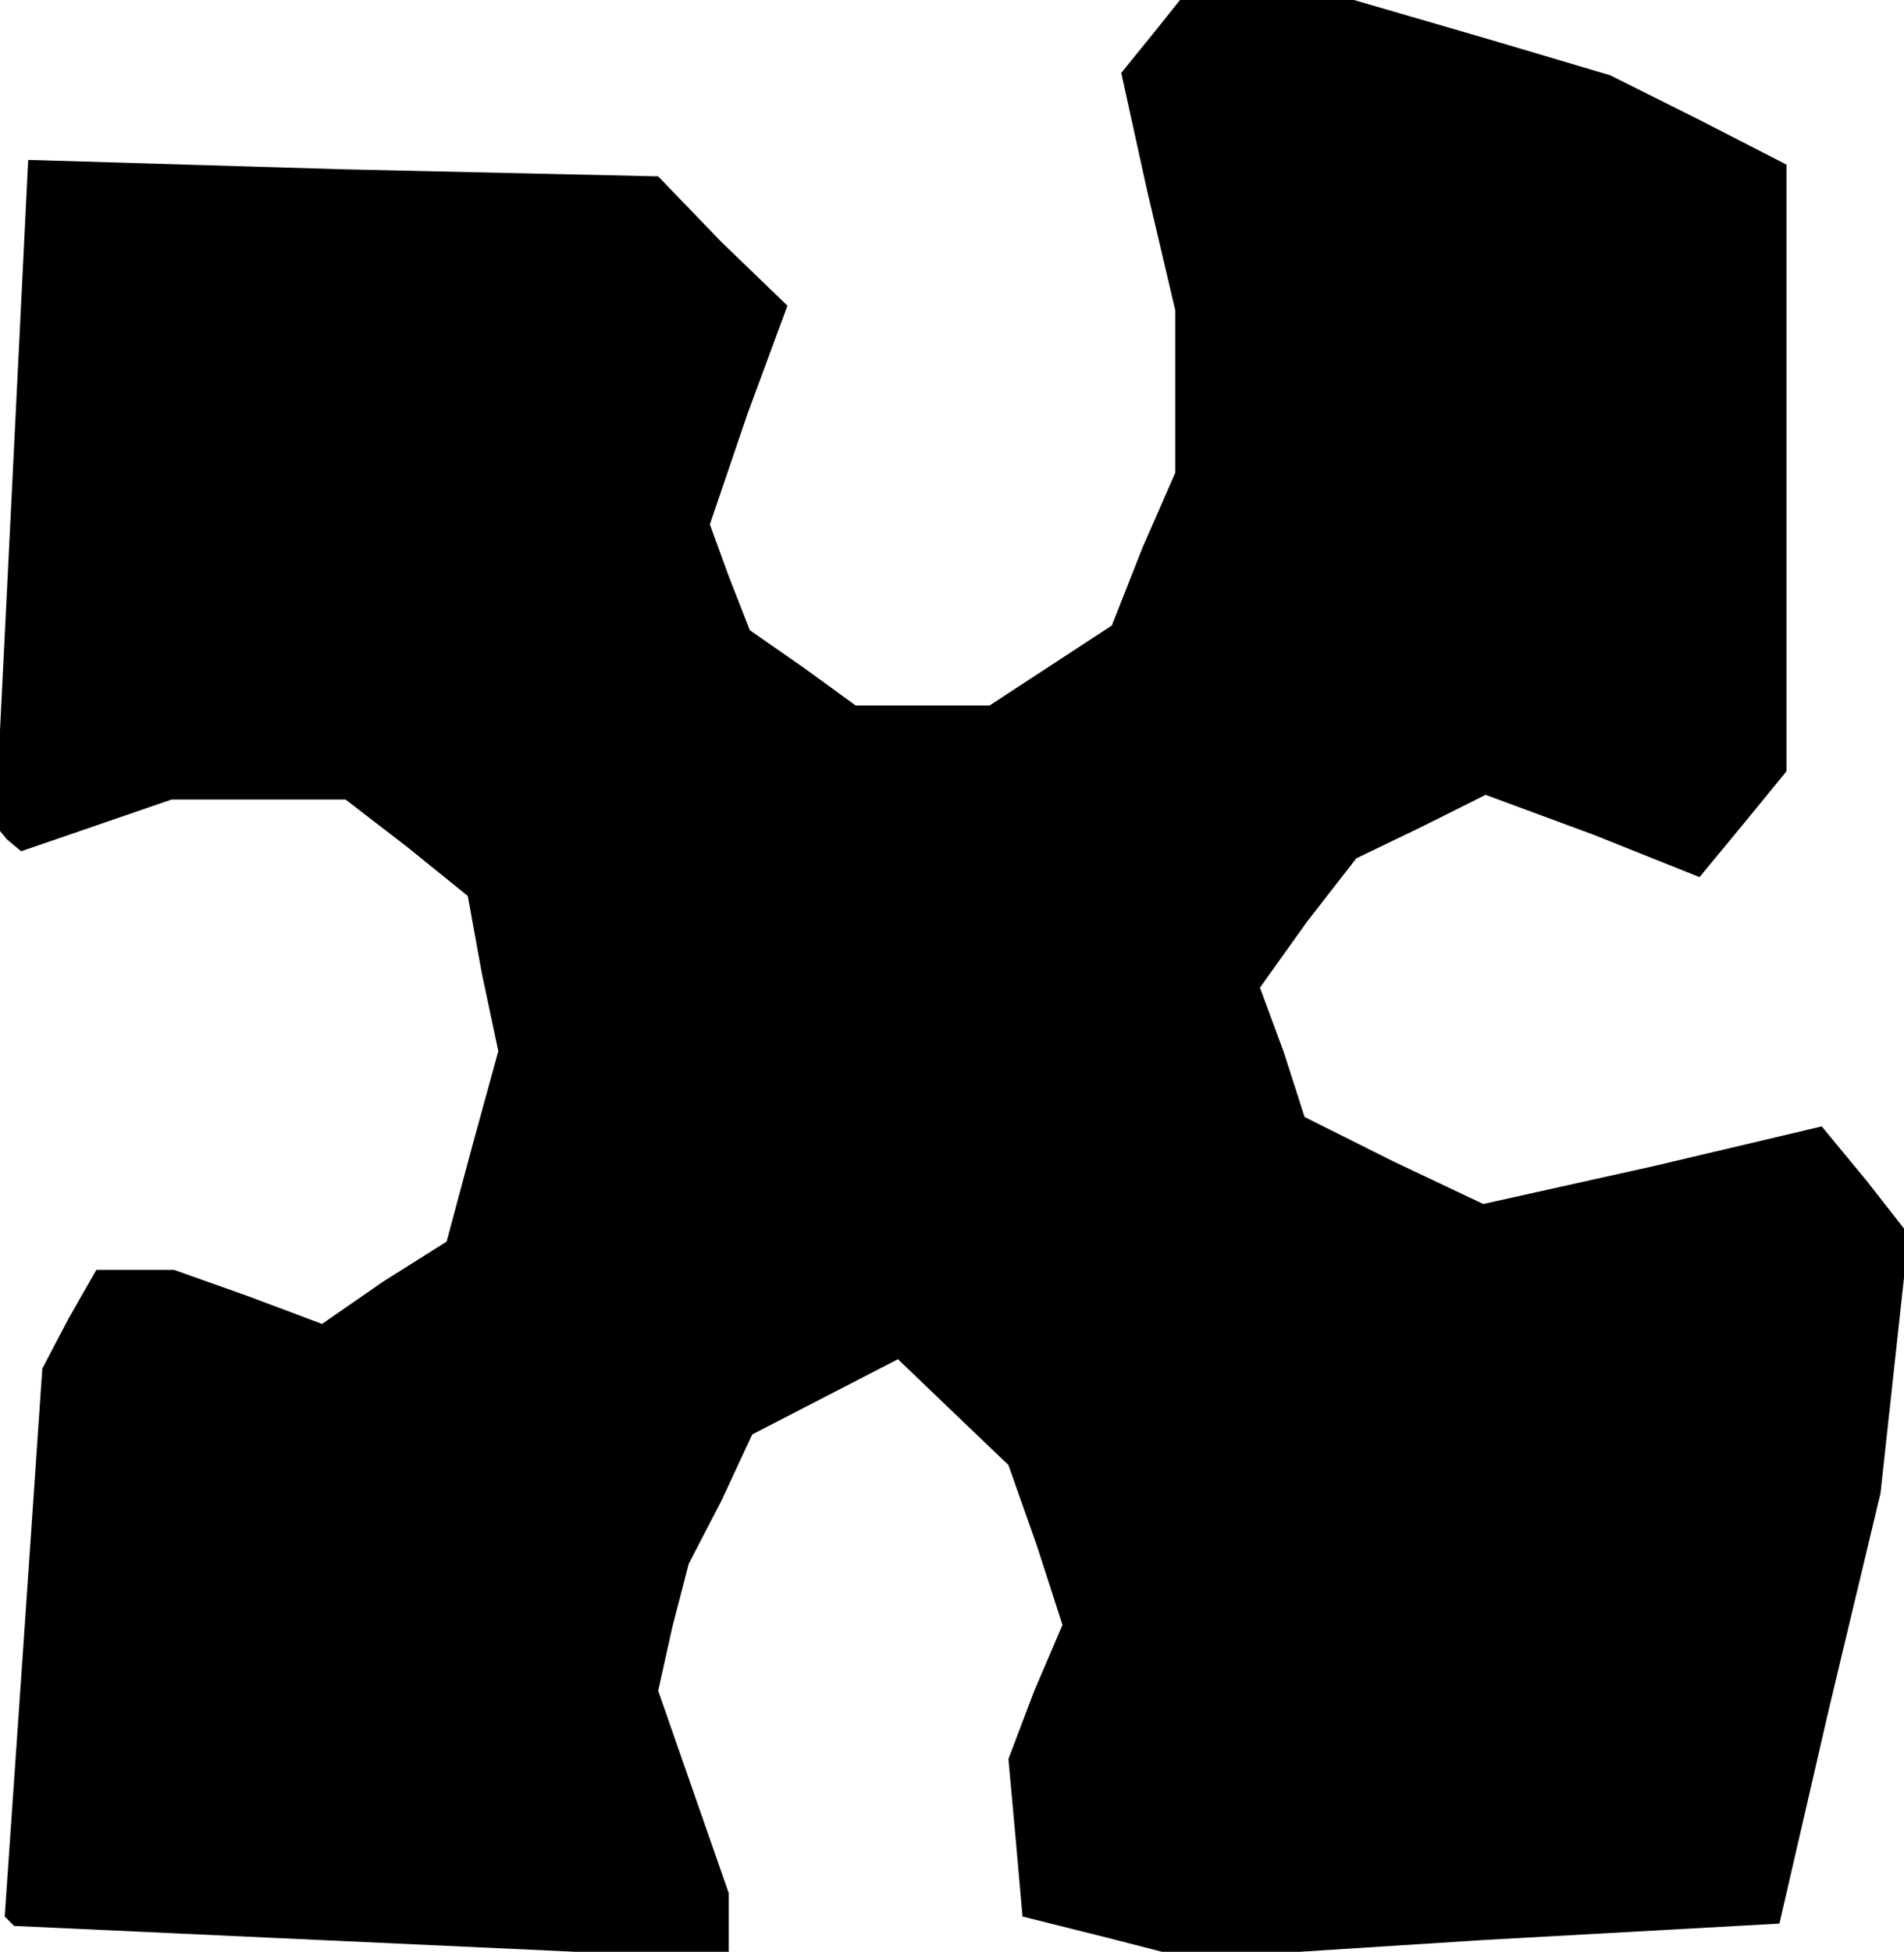 <?xml version="1.0" standalone="no"?>
<!DOCTYPE svg PUBLIC "-//W3C//DTD SVG 20010904//EN"
 "http://www.w3.org/TR/2001/REC-SVG-20010904/DTD/svg10.dtd">
<svg version="1.0" xmlns="http://www.w3.org/2000/svg"
 width="81pt" height="83pt" viewBox="0 0 81 83"
 preserveAspectRatio="xMidYMid meet">
<g transform="translate(0,83) scale(0.1,-0.1)"
fill="#000000" stroke="none">
<path d="M490 815 l-13 -16 11 -50 12 -51 0 -34 0 -35 -14 -32 -13 -33 -26
-17 -26 -17 -28 0 -29 0 -22 16 -23 16 -9 23 -8 22 16 47 17 46 -28 27 -27 28
-134 3 -134 4 -7 -142 -7 -141 5 -6 6 -5 32 11 32 11 37 0 37 0 26 -20 26 -21
6 -33 7 -33 -11 -40 -11 -41 -27 -17 -26 -18 -32 12 -31 11 -17 0 -16 0 -12
-21 -11 -21 -8 -117 -8 -116 2 -2 2 -2 152 -7 152 -7 0 14 0 14 -15 43 -15 43
6 27 7 27 14 27 13 28 31 16 31 16 24 -23 23 -22 12 -34 11 -34 -12 -28 -11
-29 3 -33 3 -34 36 -9 35 -9 125 8 126 7 21 91 22 92 6 55 6 55 -18 23 -19 23
-72 -17 -72 -16 -38 18 -38 19 -9 28 -10 27 20 28 21 27 27 13 28 14 46 -17
45 -18 19 23 18 22 0 129 0 129 -37 19 -38 19 -54 16 -55 16 -37 0 -37 0 -12
-15z"/>
</g>
</svg>
